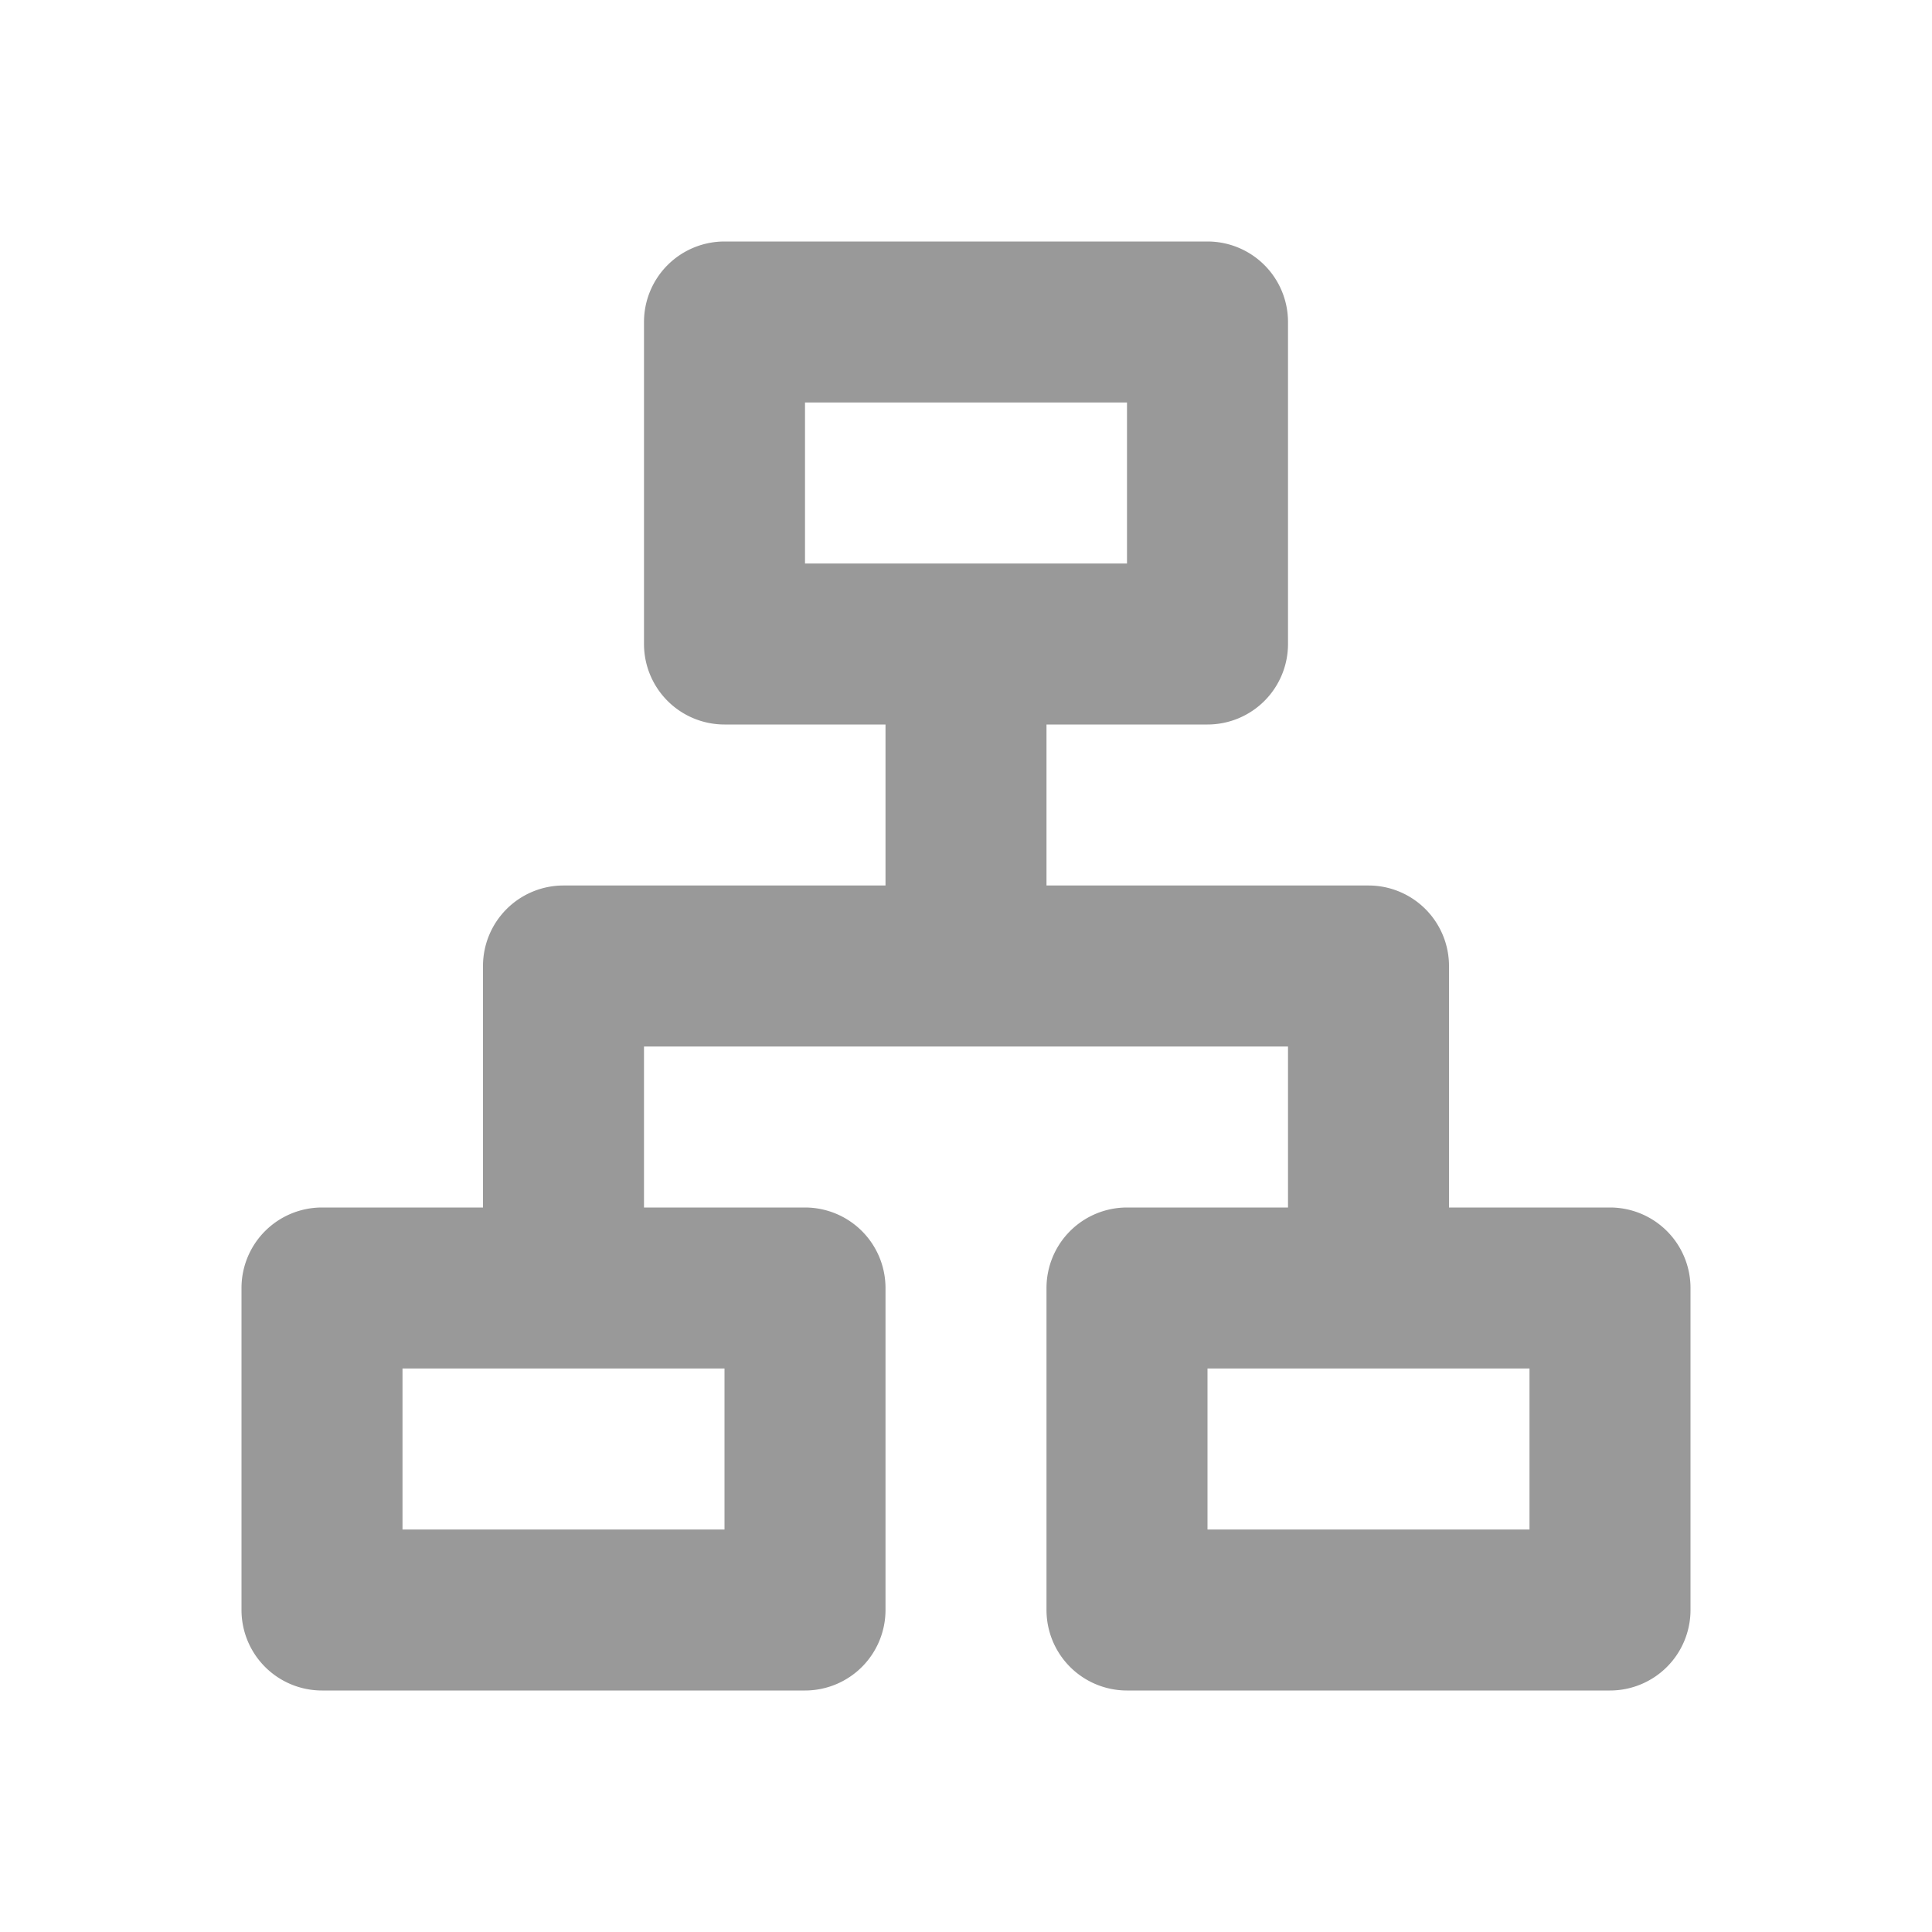 <svg xmlns="http://www.w3.org/2000/svg" width="18" height="18" viewBox="0 0 18 18"><defs><style>.a{fill:none;}.b{fill:#999;}</style></defs><path class="a" d="M0,0H18V18H0Z"/><path class="b" d="M12,3a.75.75,0,0,1,.75.75v3A.75.75,0,0,1,12,7.5H10.5V9h3a.75.75,0,0,1,.75.75V12h1.5a.75.75,0,0,1,.75.75v3a.75.75,0,0,1-.75.75h-4.5a.75.75,0,0,1-.75-.75v-3a.75.75,0,0,1,.75-.75h1.5V10.5h-6V12h1.5a.75.75,0,0,1,.75.75v3a.75.75,0,0,1-.75.75H3.75A.75.75,0,0,1,3,15.75v-3A.75.75,0,0,1,3.75,12h1.5V9.75A.75.75,0,0,1,6,9H9V7.5H7.5a.75.75,0,0,1-.75-.75v-3A.75.75,0,0,1,7.5,3ZM7.5,13.5h-3V15h3Zm7.5,0H12V15h3Zm-3.75-9h-3V6h3Z" transform="translate(-0.75 -0.75)"/></svg>